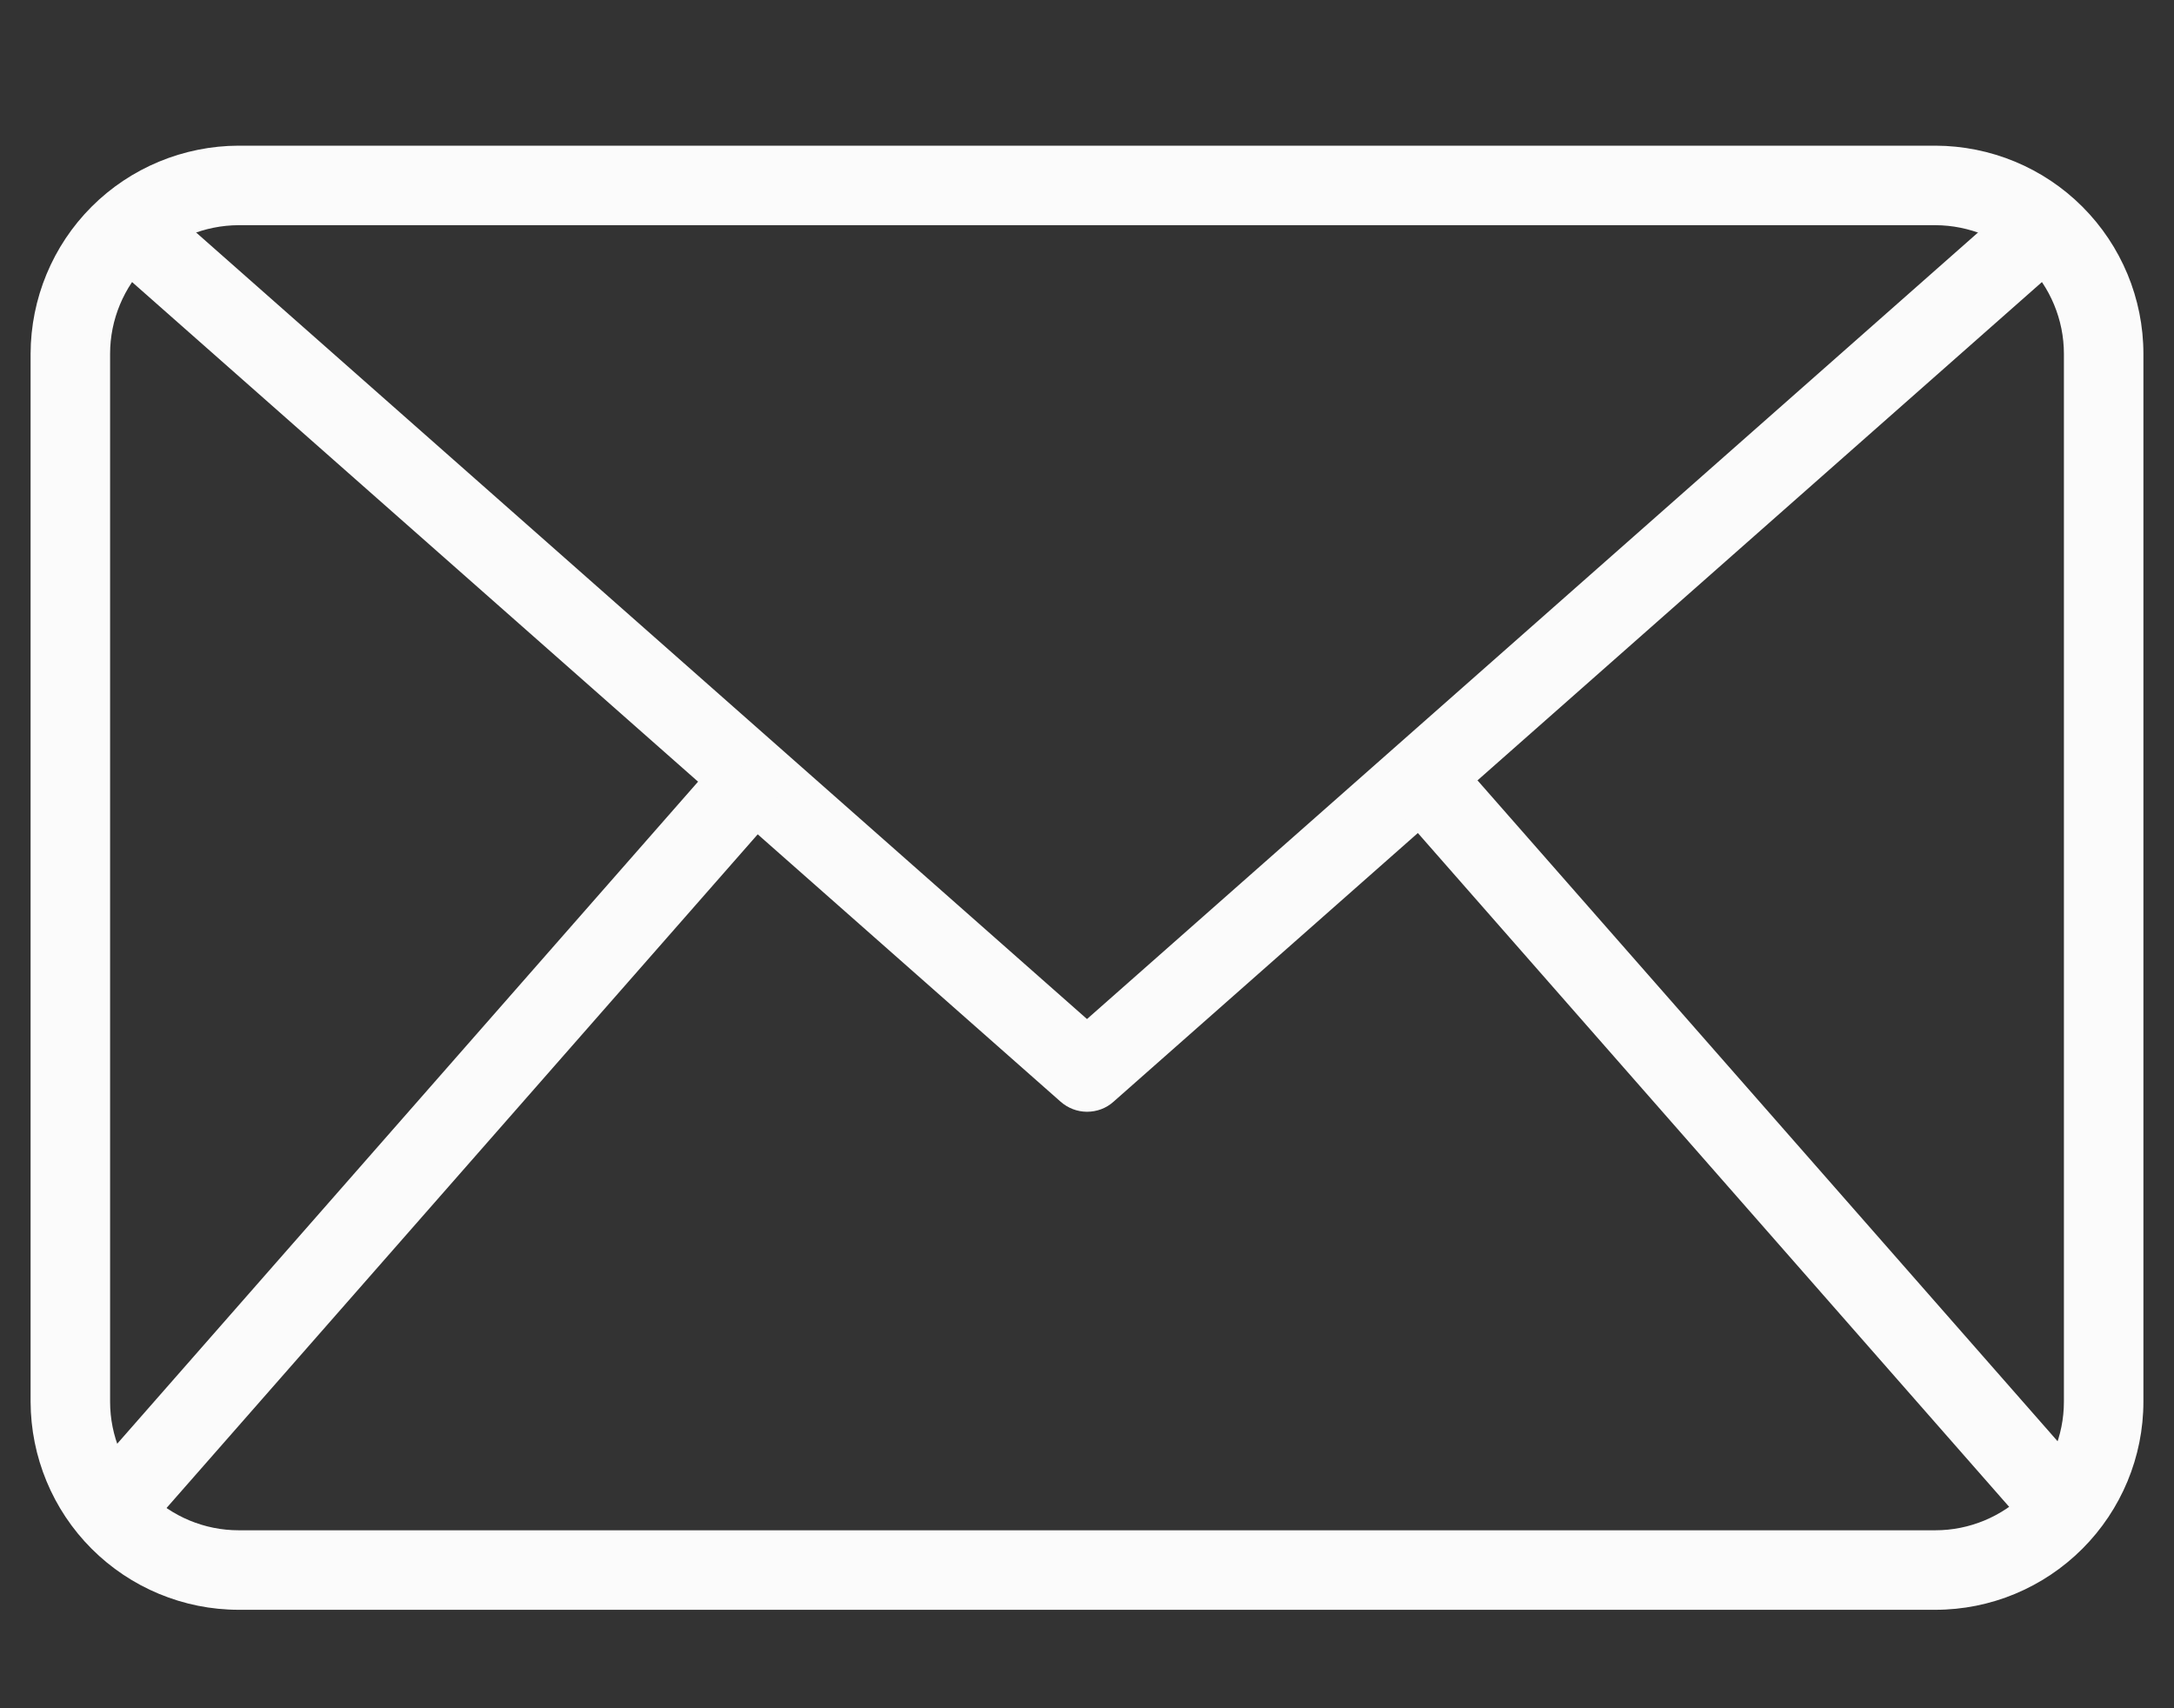 <svg width="14" height="11" viewBox="0 0 14 11" fill="none" xmlns="http://www.w3.org/2000/svg">
<rect x="0" y="0" width="14" height="11" fill="#333333" stroke="none"/>
<path d="M12.463 10.366H1.537C1.182 10.366 0.841 10.224 0.59 9.973C0.339 9.722 0.198 9.381 0.197 9.026V2.278C0.198 1.923 0.339 1.582 0.59 1.331C0.841 1.08 1.182 0.939 1.537 0.938H12.463C12.819 0.939 13.159 1.08 13.41 1.331C13.661 1.582 13.803 1.923 13.803 2.278V9.026C13.803 9.381 13.661 9.722 13.41 9.973C13.159 10.224 12.819 10.366 12.463 10.366ZM1.537 1.45C1.317 1.451 1.107 1.538 0.952 1.693C0.797 1.848 0.709 2.059 0.709 2.278V9.026C0.709 9.246 0.797 9.456 0.952 9.611C1.107 9.766 1.317 9.854 1.537 9.854H12.463C12.683 9.854 12.893 9.766 13.048 9.611C13.203 9.456 13.291 9.246 13.291 9.026V2.278C13.291 2.059 13.203 1.848 13.048 1.693C12.893 1.538 12.683 1.451 12.463 1.45H1.537Z" fill="#FBFBFB"/>
<path d="M7 7.159C6.938 7.159 6.878 7.136 6.831 7.095L0.661 1.649L1 1.265L7 6.562L13.001 1.265L13.339 1.649L7.17 7.095C7.123 7.137 7.063 7.159 7 7.159Z" fill="#FBFBFB"/>
<path d="M0.522 9.562L4.666 4.839L5.051 5.177L0.907 9.899L0.522 9.562Z" fill="#FBFBFB"/>
<path d="M8.962 5.172L9.347 4.834L13.492 9.556L13.106 9.894L8.962 5.172Z" fill="#FBFBFB"/>
</svg>
